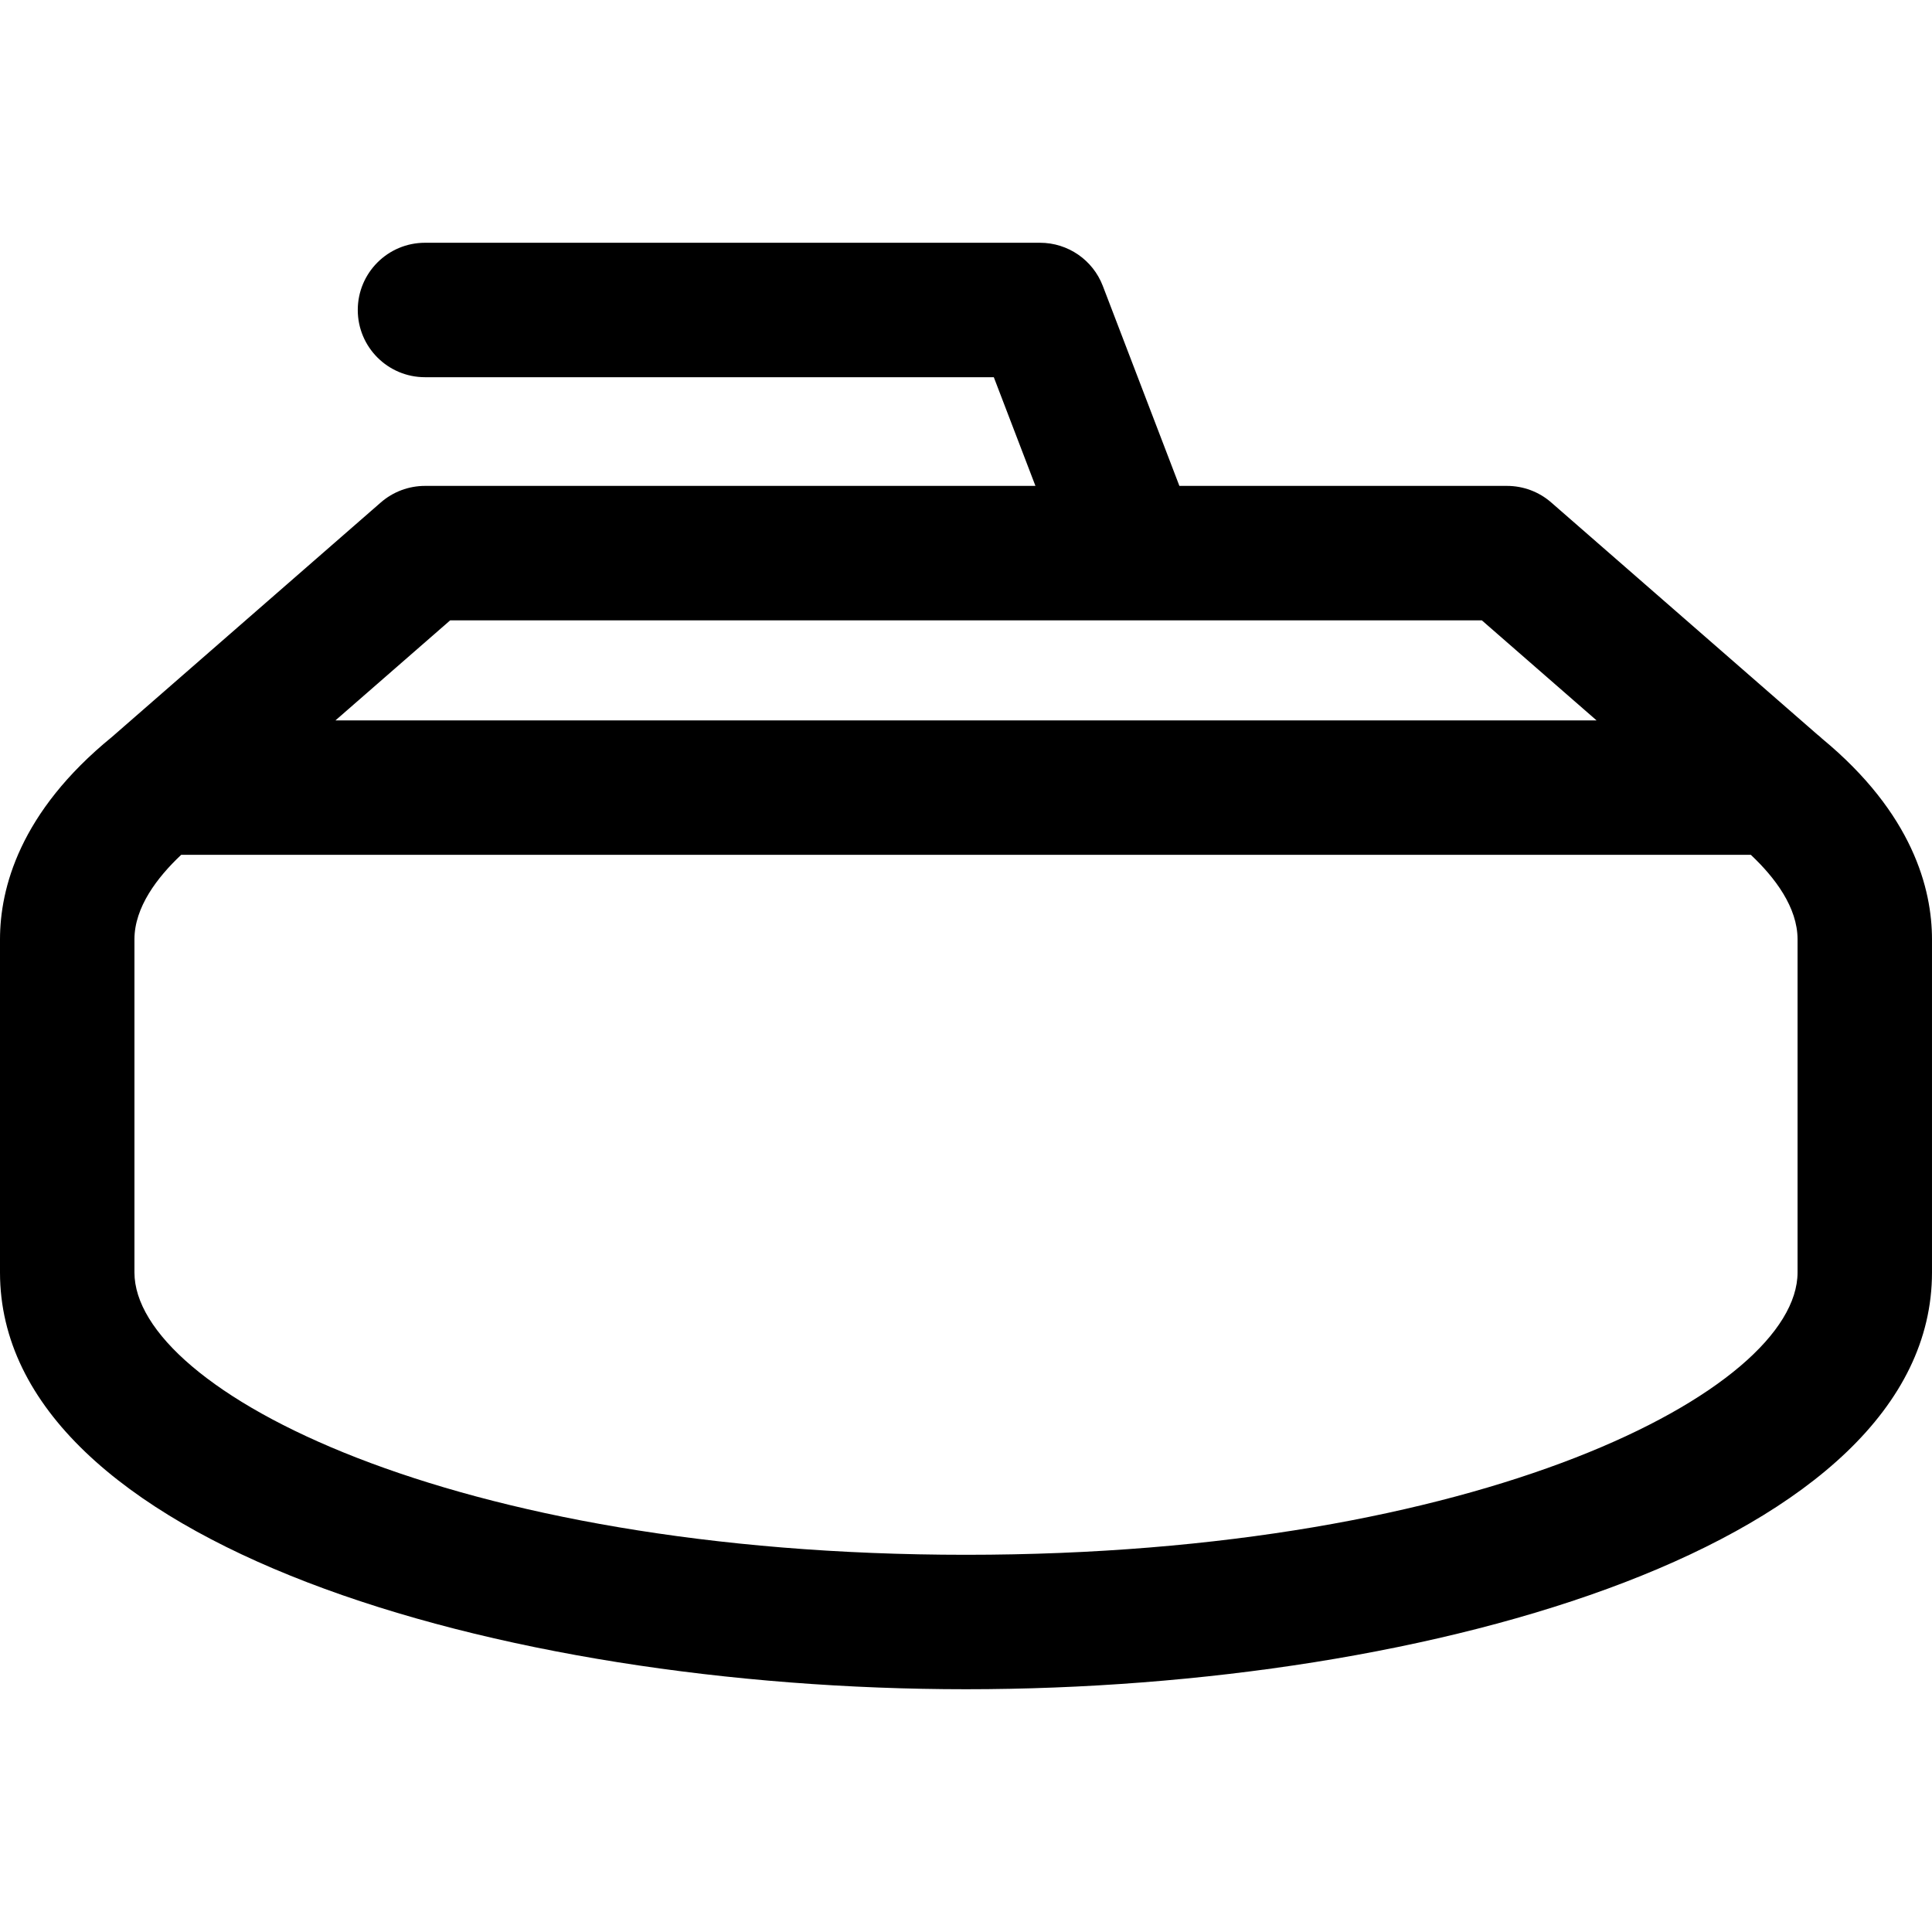 <?xml version="1.0" encoding="iso-8859-1"?>
<!-- Generator: Adobe Illustrator 18.0.0, SVG Export Plug-In . SVG Version: 6.00 Build 0)  -->
<!DOCTYPE svg PUBLIC "-//W3C//DTD SVG 1.1//EN" "http://www.w3.org/Graphics/SVG/1.1/DTD/svg11.dtd">
<svg version="1.1" id="Capa_1" xmlns="http://www.w3.org/2000/svg" xmlns:xlink="http://www.w3.org/1999/xlink" x="0px" y="0px"
	 viewBox="0 0 215.559 215.559" style="enable-background:new 0 0 215.559 215.559;" xml:space="preserve">
<path d="M203.304,82.421c-0.179-0.168-0.362-0.332-0.558-0.482l-29.672-25.878c-1.366-1.192-3.117-1.848-4.93-1.848h-36.556
	l-8.544-22.31c-1.111-2.901-3.896-4.817-7.004-4.817H47.418c-4.143,0-7.5,3.358-7.5,7.5c0,4.143,3.357,7.5,7.5,7.5h63.464
	l4.645,12.127H47.418c-1.813,0-3.563,0.656-4.93,1.848l-30,26.164l0,0C2.183,90.629,0,99.135,0,104.809v37.158
	c0,30.207,55.53,46.506,107.779,46.506s107.779-16.299,107.779-46.506v-37.158C215.559,99.179,213.402,90.762,203.304,82.421z
	 M50.229,69.213h76.177c0.008,0,0.017,0.002,0.025,0.002c0.015,0,0.029-0.002,0.043-0.002h38.858l12.802,11.164H37.428
	L50.229,69.213z M200.559,141.967c0,13.156-35.296,31.506-92.779,31.506S15,155.123,15,141.967v-37.158
	c0-3.574,2.528-6.903,5.213-9.432h175.134c2.685,2.528,5.212,5.857,5.212,9.432V141.967z"/>
<g>
</g>
<g>
</g>
<g>
</g>
<g>
</g>
<g>
</g>
<g>
</g>
<g>
</g>
<g>
</g>
<g>
</g>
<g>
</g>
<g>
</g>
<g>
</g>
<g>
</g>
<g>
</g>
<g>
</g>
</svg>
